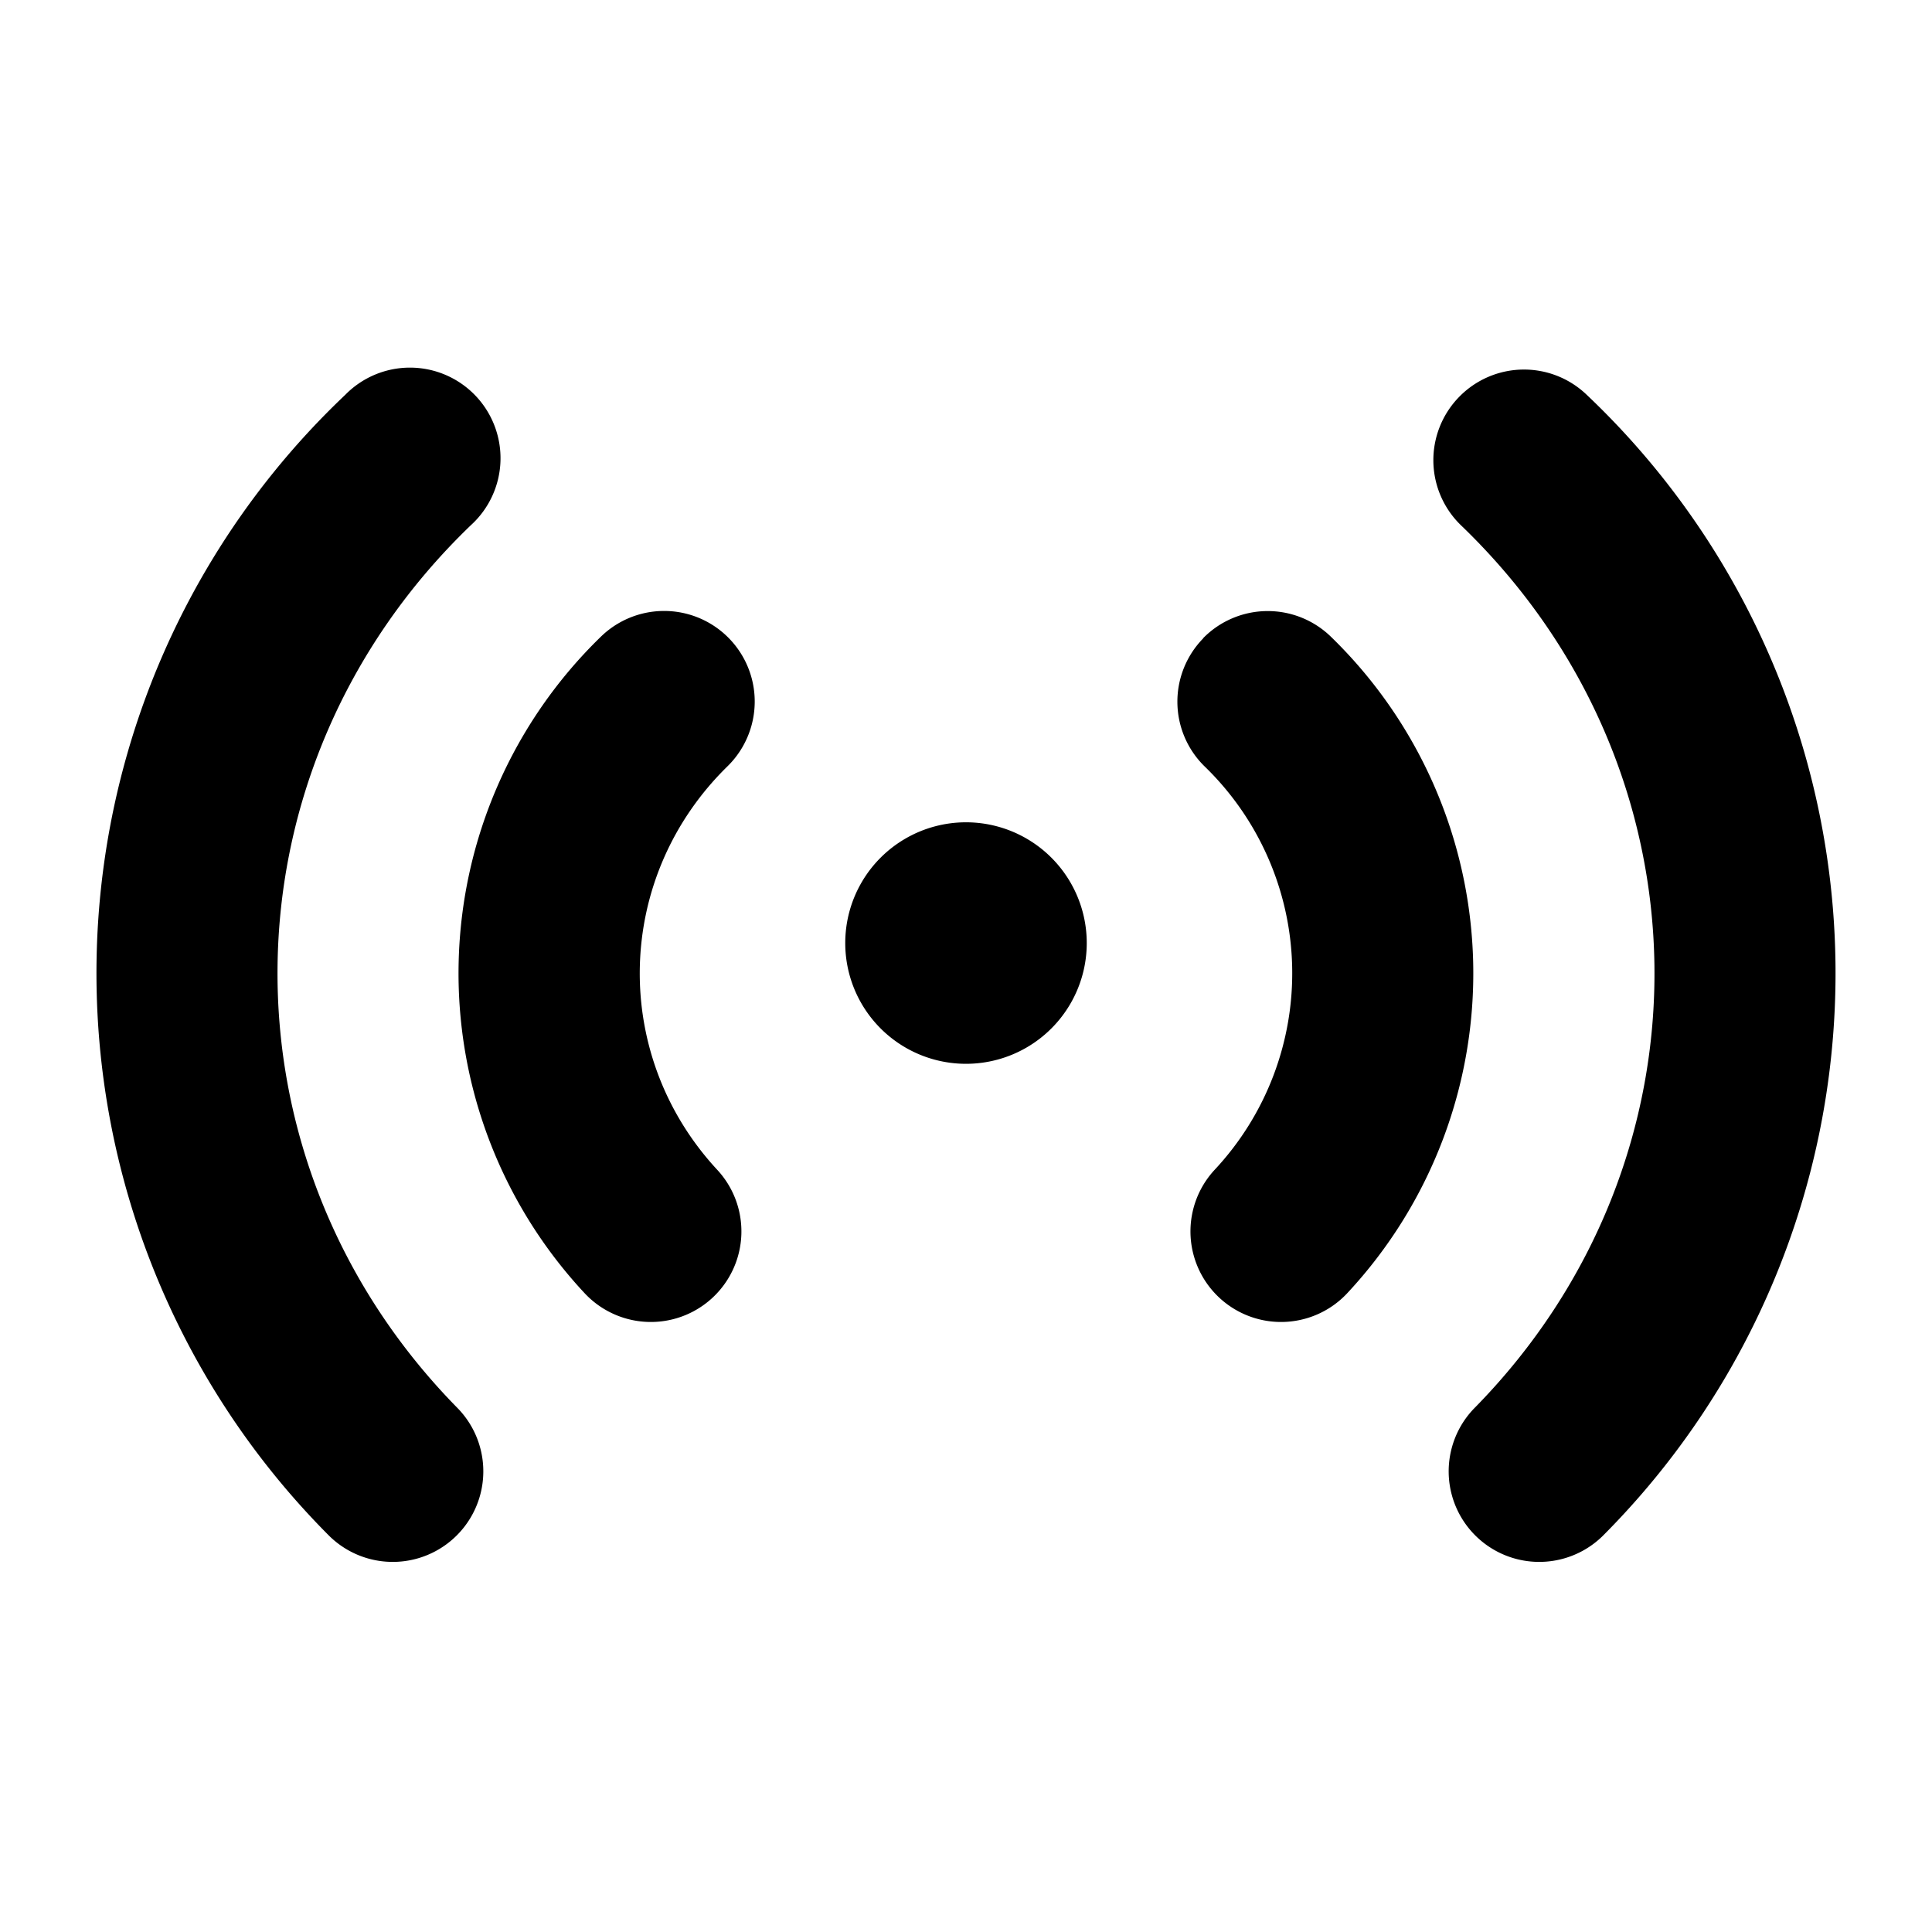 <svg xmlns="http://www.w3.org/2000/svg" width="32" height="32" fill="none" viewBox="0 0 16 16"><path fill="#fff" d="M0 0h16v16H0z"/><path fill="#000" fill-rule="evenodd" d="M2.859 3.27a.75.75 0 1 1 1.04 1.08c-2.1 2.02-2.133 5.26-.104 7.317a.75.75 0 0 1-1.068 1.053 6.597 6.597 0 0 1 .132-9.45m2.116 2.004a.75.75 0 1 1 1.05 1.072c-.94.92-.968 2.39-.085 3.342a.75.75 0 0 1-1.1 1.02 3.884 3.884 0 0 1 .135-5.434m7.106-1.984a.75.75 0 0 1 1.06-.02 6.597 6.597 0 0 1 .132 9.45.75.75 0 0 1-1.068-1.053C14.235 9.61 14.2 6.37 12.1 4.351a.75.75 0 0 1-.02-1.06M9.964 5.285a.75.75 0 0 1 1.06-.01 3.884 3.884 0 0 1 .135 5.433.75.75 0 0 1-1.1-1.02 2.384 2.384 0 0 0-.084-3.342.75.75 0 0 1-.01-1.06M7 7.81a1 1 0 1 1 2 0 1 1 0 0 1-2 0" clip-rule="evenodd"/></svg>